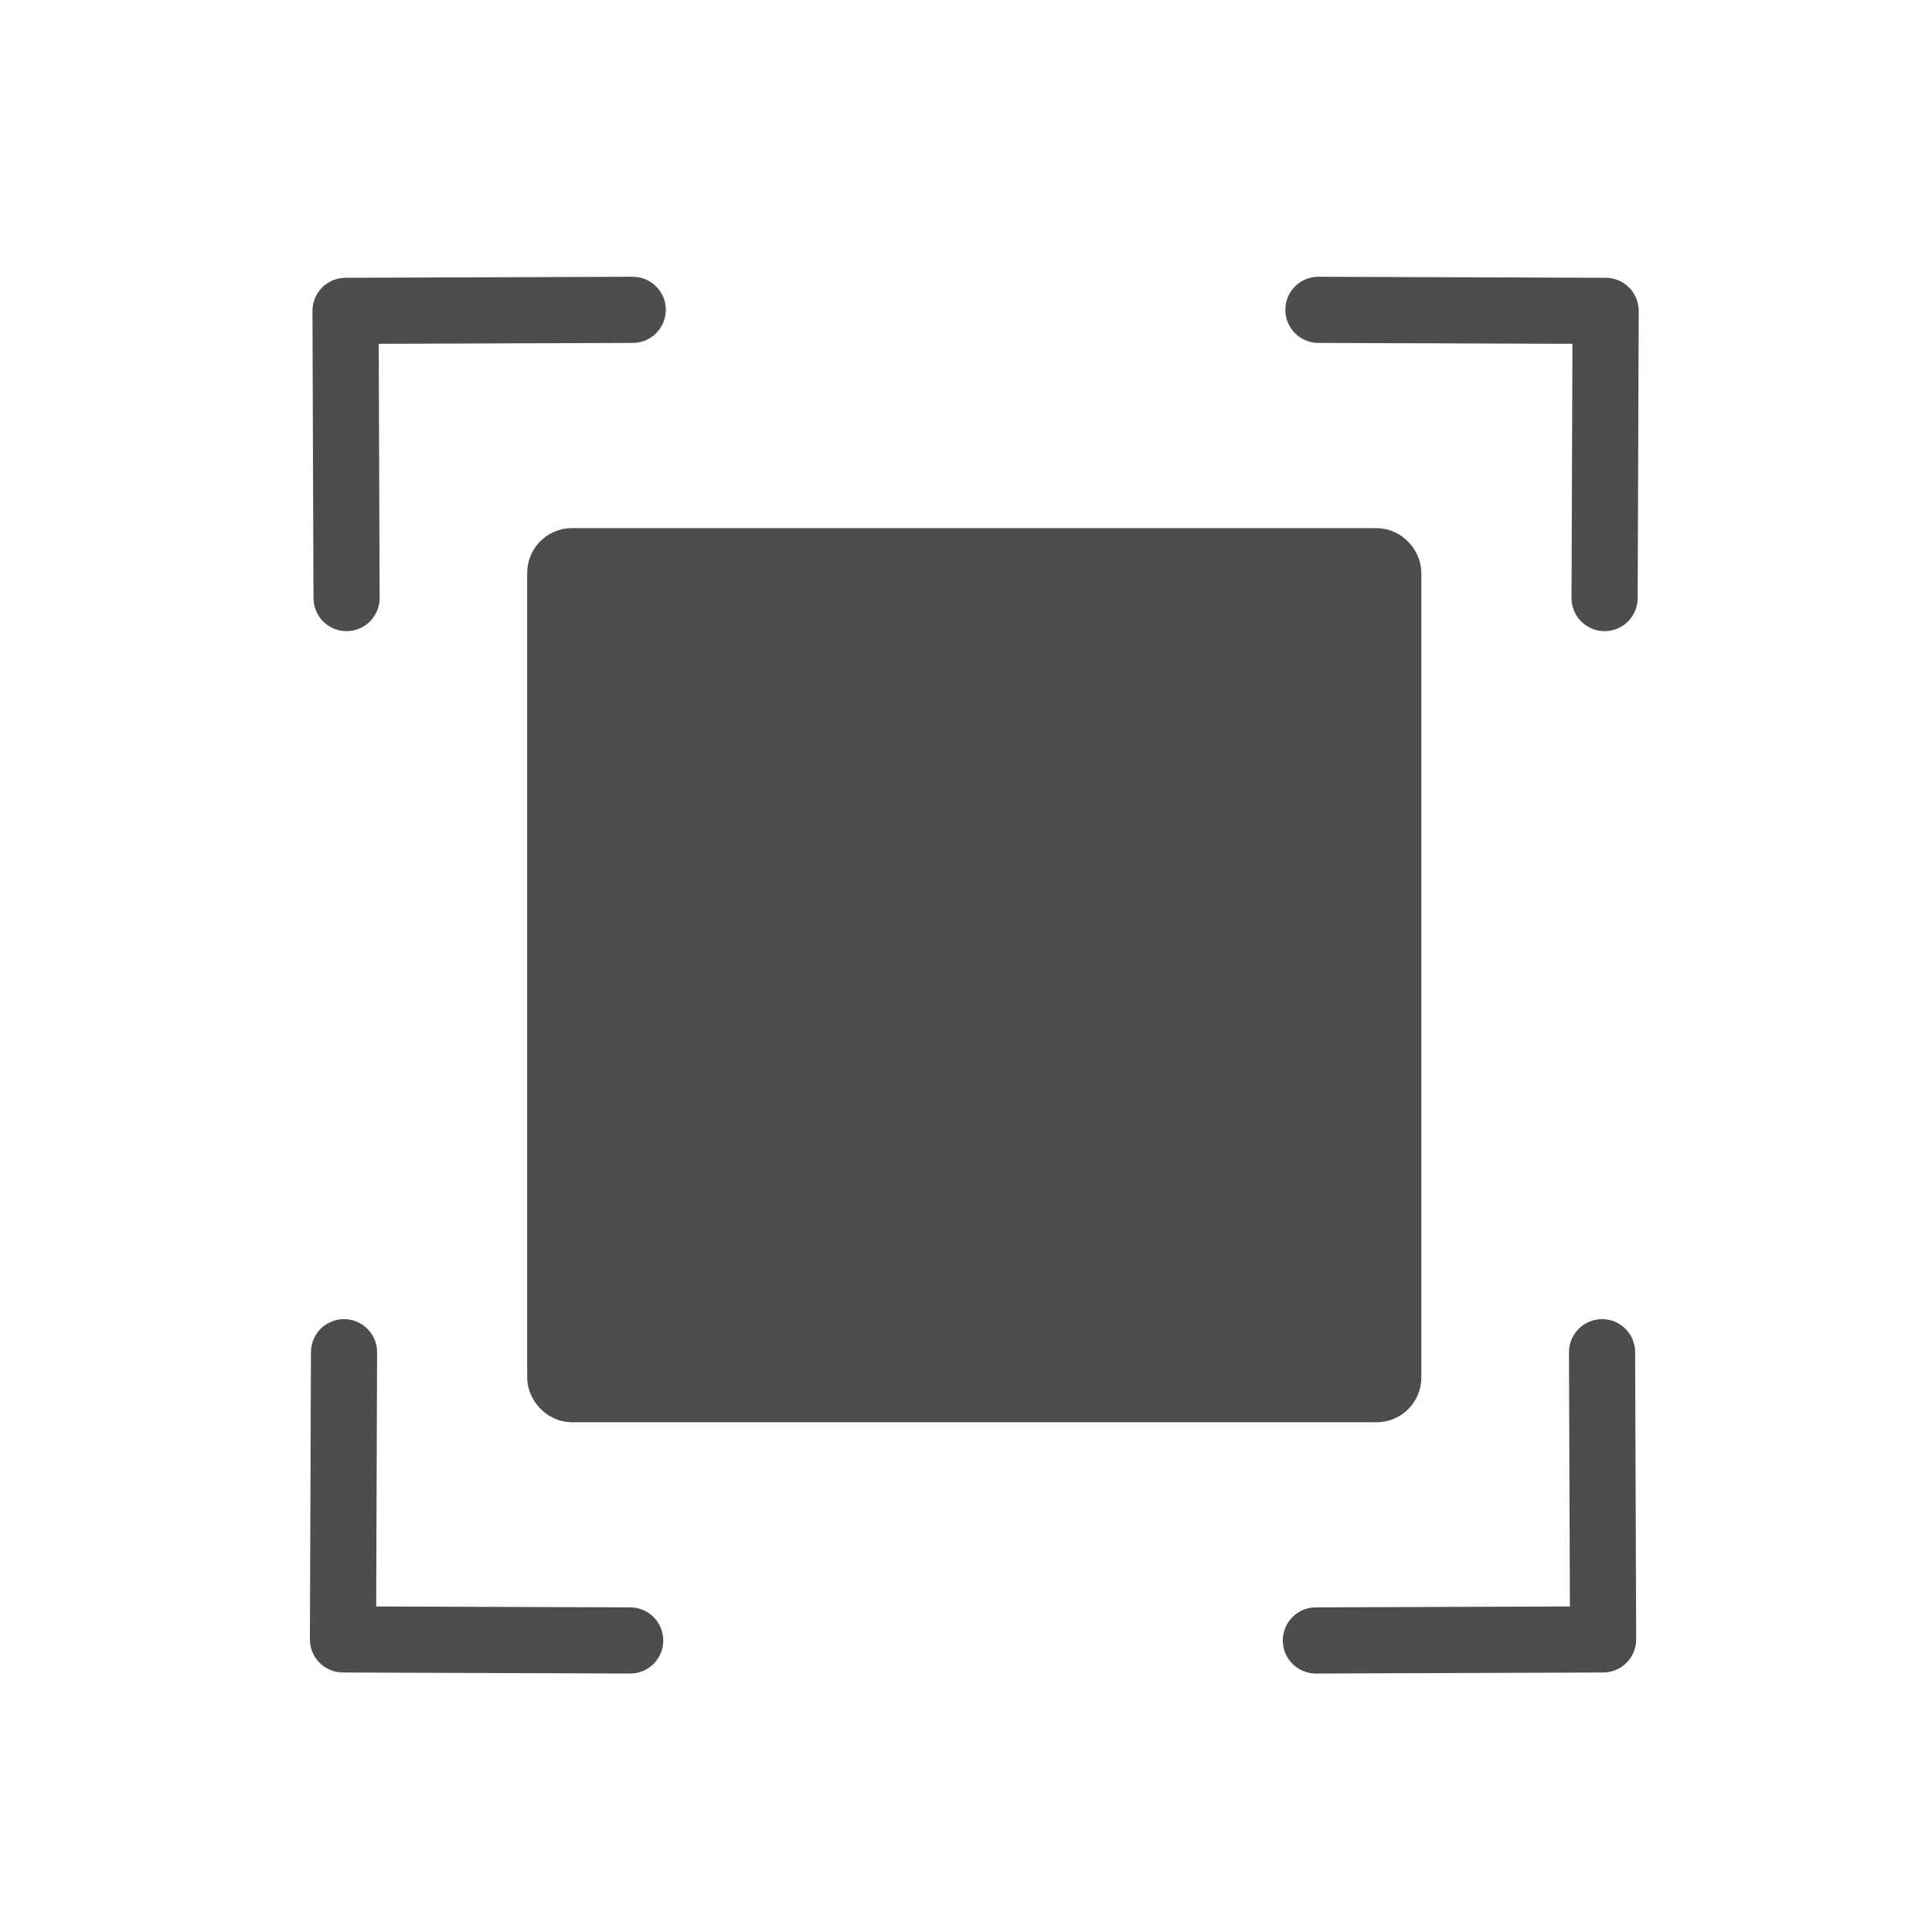 <?xml version="1.0" encoding="UTF-8" standalone="no"?>
<!-- Created with Inkscape (http://www.inkscape.org/) -->

<svg
   xmlns:dc="http://purl.org/dc/elements/1.1/"
   xmlns:cc="http://creativecommons.org/ns#"
   xmlns:rdf="http://www.w3.org/1999/02/22-rdf-syntax-ns#"
   xmlns:svg="http://www.w3.org/2000/svg"
   xmlns="http://www.w3.org/2000/svg"
   xmlns:sodipodi="http://sodipodi.sourceforge.net/DTD/sodipodi-0.dtd"
   xmlns:inkscape="http://www.inkscape.org/namespaces/inkscape"
   width="22"
   height="22"
   id="svg3869"
   version="1.1"
   inkscape:version="0.91 r13725"
   sodipodi:docname="zoom-original.svg">
  <defs
     id="defs3871">
    <linearGradient
       id="linearGradient3257">
      <stop
         offset="0"
         style="stop-color:#a50000;stop-opacity:1"
         id="stop3259" />
      <stop
         offset="1"
         style="stop-color:#e73800;stop-opacity:1"
         id="stop3261" />
    </linearGradient>
    <clipPath
       clipPathUnits="userSpaceOnUse"
       id="clipPath4210">
      <rect
         y="1024.362"
         x="-7"
         height="34"
         width="34"
         id="rect4212"
         style="opacity:1;fill:#0000ff;fill-opacity:0.514;stroke:none;stroke-opacity:1" />
    </clipPath>
    <clipPath
       clipPathUnits="userSpaceOnUse"
       id="clipPath4160">
      <rect
         style="opacity:1;fill:#aade87;fill-opacity:0.472;stroke:none;stroke-opacity:1"
         id="rect4162"
         width="32"
         height="32"
         x="-6"
         y="1028.362" />
    </clipPath>
    <clipPath
       id="clipPath4210-4"
       clipPathUnits="userSpaceOnUse">
      <rect
         style="opacity:1;fill:#0000ff;fill-opacity:0.514;stroke:none;stroke-opacity:1"
         id="rect4212-2"
         width="34"
         height="34"
         x="-7"
         y="1024.362" />
    </clipPath>
    <clipPath
       id="clipPath4160-2"
       clipPathUnits="userSpaceOnUse">
      <rect
         y="1028.362"
         x="-6"
         height="32"
         width="32"
         id="rect4162-7"
         style="opacity:1;fill:#aade87;fill-opacity:0.472;stroke:none;stroke-opacity:1" />
    </clipPath>
  </defs>
  <sodipodi:namedview
     id="base"
     pagecolor="#ffffff"
     bordercolor="#666666"
     borderopacity="1.0"
     inkscape:pageopacity="0.0"
     inkscape:pageshadow="2"
     inkscape:zoom="5.6568539"
     inkscape:cx="-42.102368"
     inkscape:cy="-1.5321889"
     inkscape:document-units="px"
     inkscape:current-layer="layer1"
     showgrid="false"
     fit-margin-top="0"
     fit-margin-left="0"
     fit-margin-right="0"
     fit-margin-bottom="0"
     inkscape:window-width="1366"
     inkscape:window-height="630"
     inkscape:window-x="0"
     inkscape:window-y="36"
     inkscape:window-maximized="1"
     inkscape:showpageshadow="false"
     inkscape:object-nodes="true"
     inkscape:snap-bbox="true"
     showguides="false">
    <inkscape:grid
       type="xygrid"
       id="grid4132" />
    <sodipodi:guide
       position="4,18"
       orientation="18,0"
       id="guide4138" />
    <sodipodi:guide
       position="5,3"
       orientation="0,18"
       id="guide4140" />
    <sodipodi:guide
       position="20,2"
       orientation="-18,0"
       id="guide4142" />
    <sodipodi:guide
       position="2,21"
       orientation="0,-18"
       id="guide4144" />
    <sodipodi:guide
       position="3,19"
       orientation="16,0"
       id="guide4146" />
    <sodipodi:guide
       position="2,4"
       orientation="0,16"
       id="guide4148" />
    <sodipodi:guide
       position="21,20"
       orientation="-16,0"
       id="guide4150" />
    <sodipodi:guide
       position="2,20"
       orientation="0,-16"
       id="guide4152" />
  </sodipodi:namedview>
  <g
     inkscape:label="Capa 1"
     inkscape:groupmode="layer"
     id="layer1"
     transform="translate(-326,-534.362)">
    <g
       id="g4174"
       transform="matrix(0.727,0,0,0.727,91.182,149.462)">
      <g
         inkscape:label="Capa 1"
         id="layer1-0"
         transform="matrix(1.374,0,0,1.374,-425.069,-491.183)">
        <rect
           ry="0.17"
           y="749.169"
           x="550.793"
           height="9.513"
           width="9.513"
           id="rect4159"
           style="opacity:1;fill:#4d4d4d;fill-opacity:1;fill-rule:evenodd;stroke:#4d4d4d;stroke-width:0.68;stroke-linecap:round;stroke-linejoin:round;stroke-miterlimit:4;stroke-dasharray:none;stroke-dashoffset:0;stroke-opacity:1" />
        <g
           style="stroke:#4d4d4d;stroke-width:0.3;stroke-miterlimit:4;stroke-dasharray:none;stroke-opacity:1"
           id="g4379" />
        <g
           id="g4313">
          <g
             transform="matrix(0.236,-0.236,0.236,0.236,340.854,698.384)"
             id="layer1-6-0-3-2-4"
             inkscape:label="Capa 1">
            <g
               inkscape:label="Capa 1"
               id="layer1-9-1-4-2-1"
               transform="matrix(-1.082,0,0,-1.082,349.792,1672.037)">
              <g
                 transform="matrix(1.1827033e-4,0.033,-0.033,1.1827033e-4,18.269,1034.35)"
                 id="g3-3-8-6-6"
                 style="fill:#4d4d4d;fill-opacity:1">
                <path
                   inkscape:connector-curvature="0"
                   id="path5-1-5-8-0"
                   d="M 345.441,248.292 151.154,442.573 c -12.359,12.365 -32.397,12.365 -44.75,0 -12.354,-12.354 -12.354,-32.391 0,-44.744 L 278.318,225.92 106.409,54.017 c -12.354,-12.359 -12.354,-32.394 0,-44.748 12.354,-12.359 32.391,-12.359 44.75,0 l 194.287,194.284 c 6.177,6.18 9.262,14.271 9.262,22.366 0,8.099 -3.091,16.196 -9.267,22.373 z"
                   style="fill:#4d4d4d;fill-opacity:1" />
              </g>
            </g>
          </g>
          <g
             transform="matrix(-0.236,-0.236,-0.236,0.236,770.275,698.384)"
             id="layer1-6-0-3-2-4-5"
             inkscape:label="Capa 1">
            <g
               inkscape:label="Capa 1"
               id="layer1-9-1-4-2-1-0"
               transform="matrix(-1.082,0,0,-1.082,349.792,1672.037)">
              <g
                 transform="matrix(1.1827033e-4,0.033,-0.033,1.1827033e-4,18.269,1034.35)"
                 id="g3-3-8-6-6-7"
                 style="fill:#4d4d4d;fill-opacity:1">
                <path
                   inkscape:connector-curvature="0"
                   id="path5-1-5-8-0-4"
                   d="M 345.441,248.292 151.154,442.573 c -12.359,12.365 -32.397,12.365 -44.75,0 -12.354,-12.354 -12.354,-32.391 0,-44.744 L 278.318,225.92 106.409,54.017 c -12.354,-12.359 -12.354,-32.394 0,-44.748 12.354,-12.359 32.391,-12.359 44.75,0 l 194.287,194.284 c 6.177,6.18 9.262,14.271 9.262,22.366 0,8.099 -3.091,16.196 -9.267,22.373 z"
                   style="fill:#4d4d4d;fill-opacity:1" />
              </g>
            </g>
          </g>
        </g>
        <g
           id="g4313-9"
           transform="matrix(1,0,0,-1,-0.029,1507.85)">
          <g
             transform="matrix(0.236,-0.236,0.236,0.236,340.854,698.384)"
             id="layer1-6-0-3-2-4-9"
             inkscape:label="Capa 1">
            <g
               inkscape:label="Capa 1"
               id="layer1-9-1-4-2-1-7"
               transform="matrix(-1.082,0,0,-1.082,349.792,1672.037)">
              <g
                 transform="matrix(1.1827033e-4,0.033,-0.033,1.1827033e-4,18.269,1034.35)"
                 id="g3-3-8-6-6-4"
                 style="fill:#4d4d4d;fill-opacity:1">
                <path
                   inkscape:connector-curvature="0"
                   id="path5-1-5-8-0-42"
                   d="M 345.441,248.292 151.154,442.573 c -12.359,12.365 -32.397,12.365 -44.75,0 -12.354,-12.354 -12.354,-32.391 0,-44.744 L 278.318,225.92 106.409,54.017 c -12.354,-12.359 -12.354,-32.394 0,-44.748 12.354,-12.359 32.391,-12.359 44.75,0 l 194.287,194.284 c 6.177,6.18 9.262,14.271 9.262,22.366 0,8.099 -3.091,16.196 -9.267,22.373 z"
                   style="fill:#4d4d4d;fill-opacity:1" />
              </g>
            </g>
          </g>
          <g
             transform="matrix(-0.236,-0.236,-0.236,0.236,770.275,698.384)"
             id="layer1-6-0-3-2-4-5-7"
             inkscape:label="Capa 1">
            <g
               inkscape:label="Capa 1"
               id="layer1-9-1-4-2-1-0-1"
               transform="matrix(-1.082,0,0,-1.082,349.792,1672.037)">
              <g
                 transform="matrix(1.1827033e-4,0.033,-0.033,1.1827033e-4,18.269,1034.35)"
                 id="g3-3-8-6-6-7-1"
                 style="fill:#4d4d4d;fill-opacity:1">
                <path
                   inkscape:connector-curvature="0"
                   id="path5-1-5-8-0-4-7"
                   d="M 345.441,248.292 151.154,442.573 c -12.359,12.365 -32.397,12.365 -44.75,0 -12.354,-12.354 -12.354,-32.391 0,-44.744 L 278.318,225.92 106.409,54.017 c -12.354,-12.359 -12.354,-32.394 0,-44.748 12.354,-12.359 32.391,-12.359 44.75,0 l 194.287,194.284 c 6.177,6.18 9.262,14.271 9.262,22.366 0,8.099 -3.091,16.196 -9.267,22.373 z"
                   style="fill:#4d4d4d;fill-opacity:1" />
              </g>
            </g>
          </g>
        </g>
      </g>
    </g>
  </g>
</svg>
